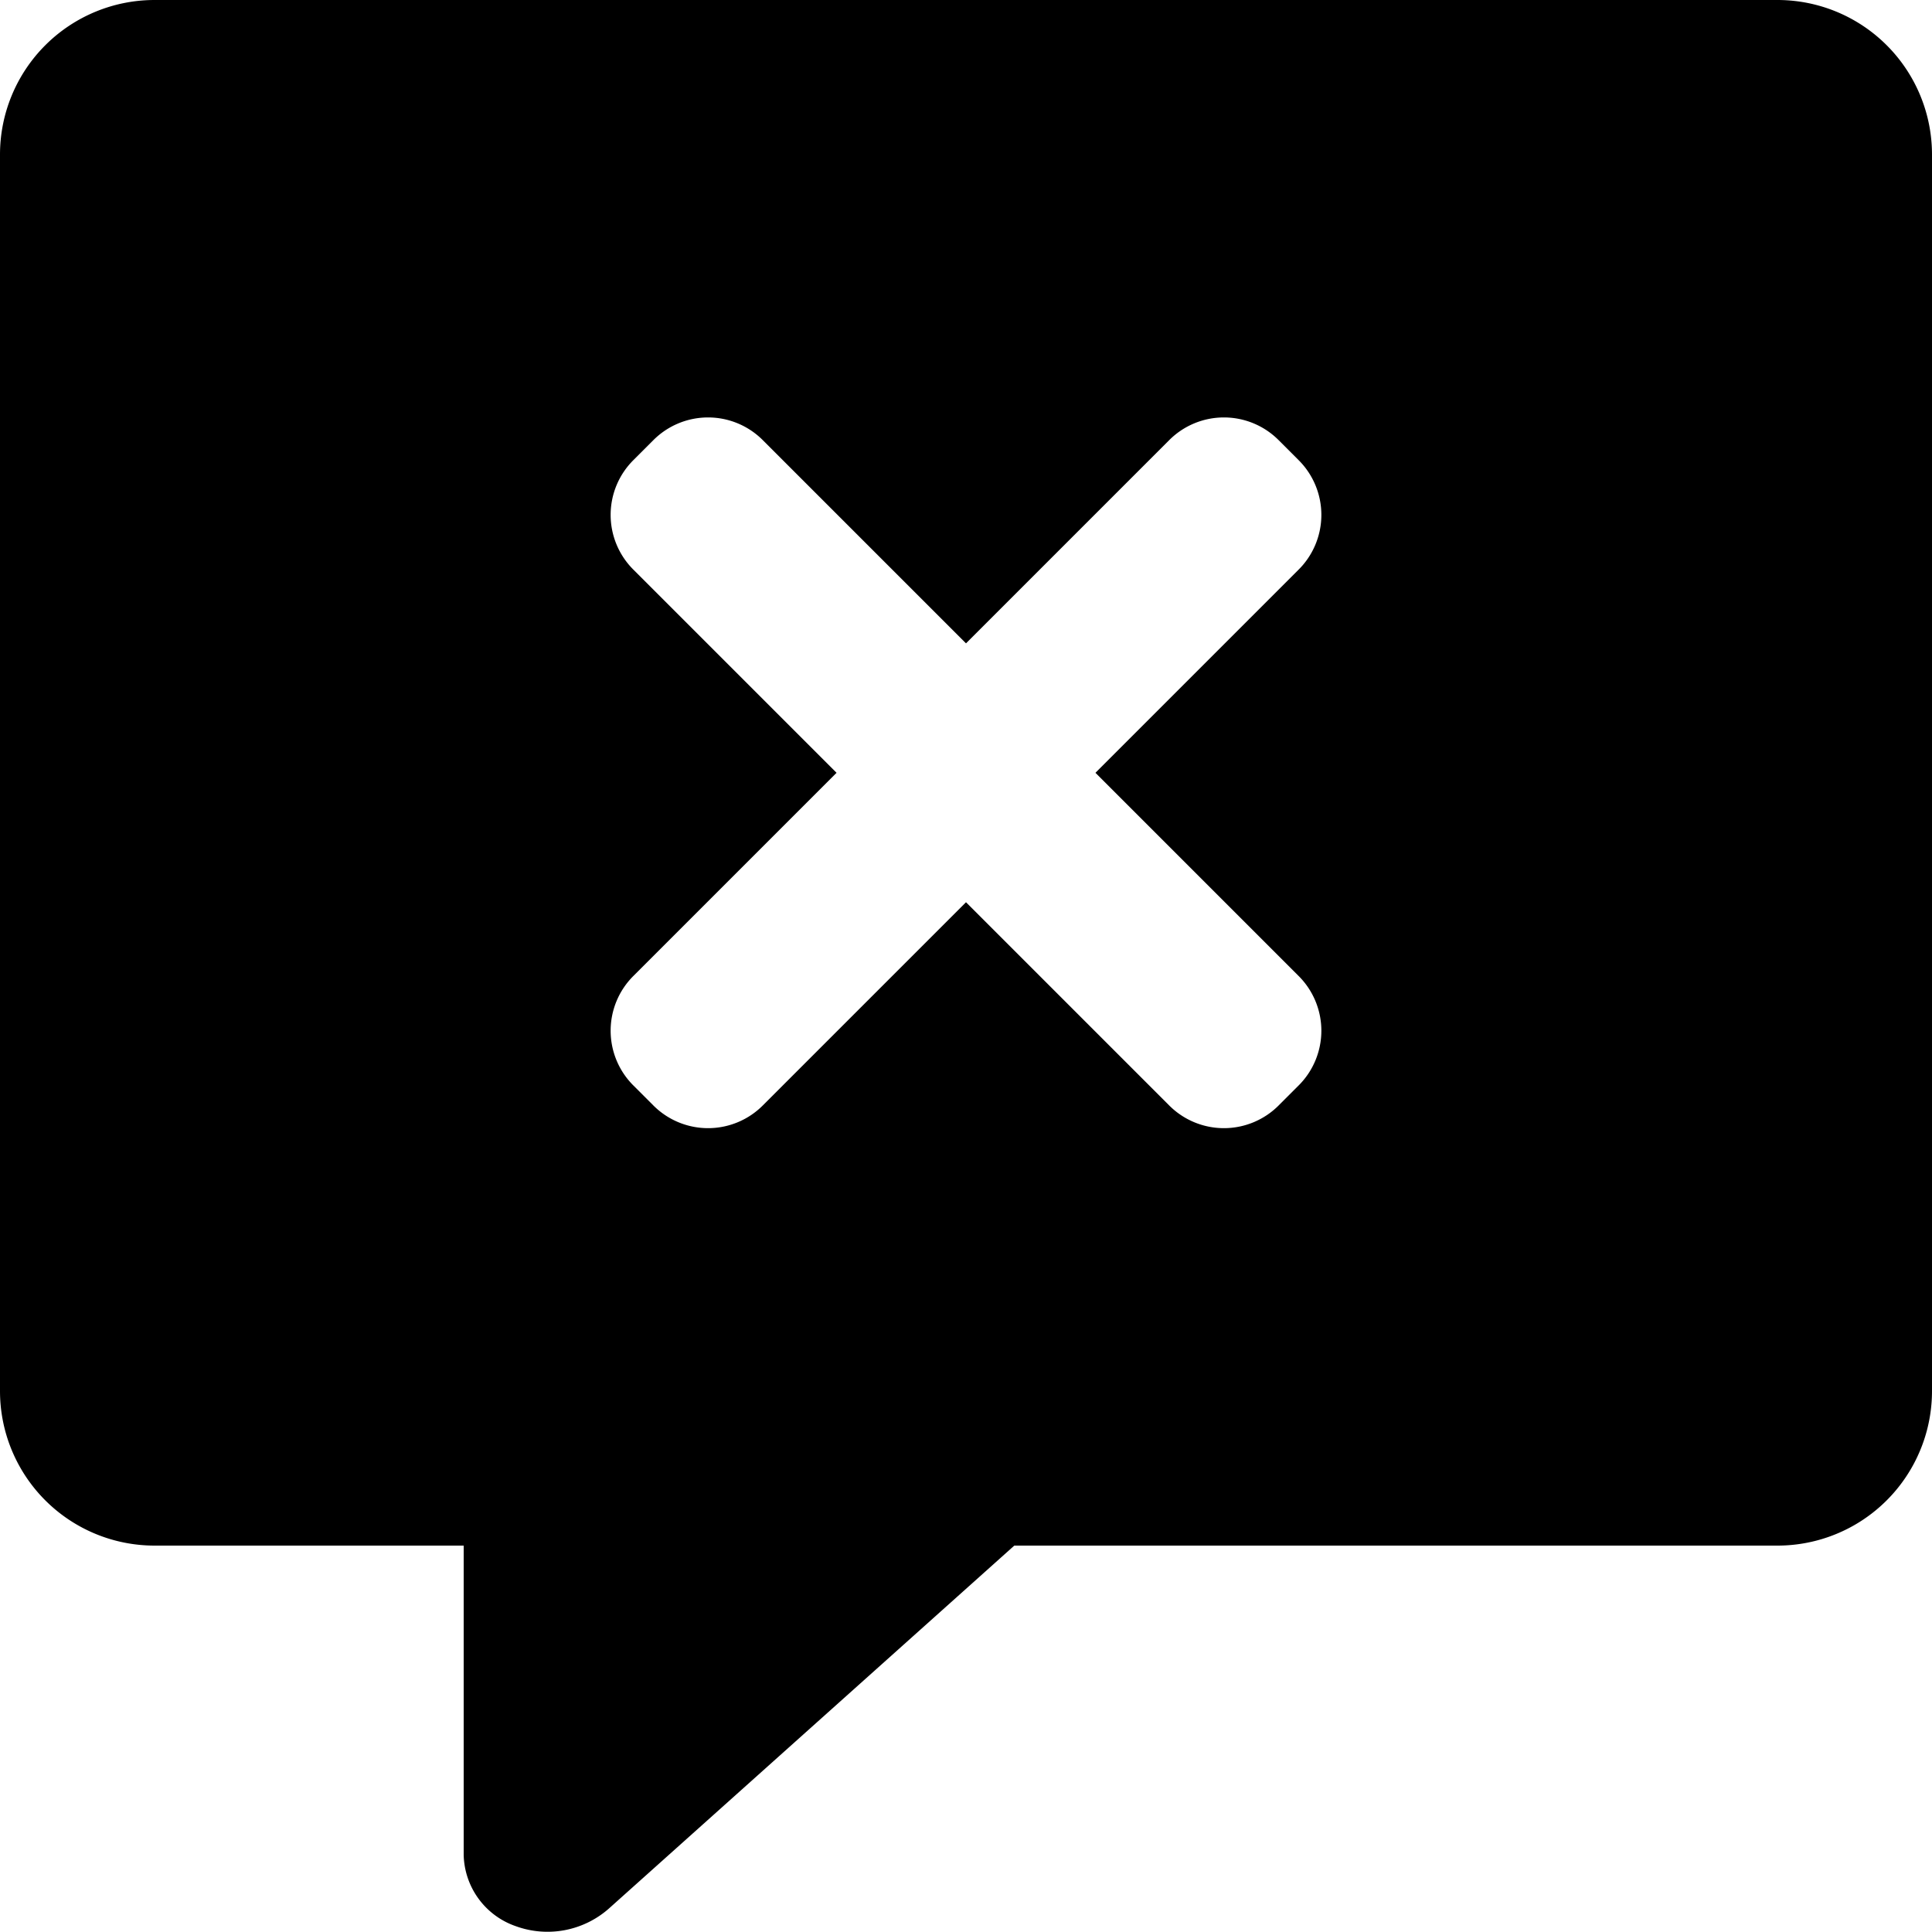 <svg viewBox="0 0 100 100" xmlns="http://www.w3.org/2000/svg" fill-rule="evenodd" clip-rule="evenodd" stroke-linejoin="round" stroke-miterlimit="1.4" class="CommentOnOffButton-iconShow"><path d="M24 80H8a8 8 0 0 1-8-8V8a8 8 0 0 1 8-8h84a8 8 0 0 1 8 8v64a8 8 0 0 1-8 8H52.5l-21 18.8a4.8 4.8 0 0 1-4.8.9A4 4 0 0 1 24 96V80zm26-46.7l10.5-10.5a4 4 0 0 1 5.7 0l1 1a4 4 0 0 1 0 5.7L56.7 40l10.5 10.5a4 4 0 0 1 0 5.7l-1 1a4 4 0 0 1-5.7 0L50 46.7 39.5 57.2a4 4 0 0 1-5.7 0l-1-1a4 4 0 0 1 0-5.7L43.3 40 32.8 29.5a4 4 0 0 1 0-5.7l1-1a4 4 0 0 1 5.7 0L50 33.3z"></path></svg>

